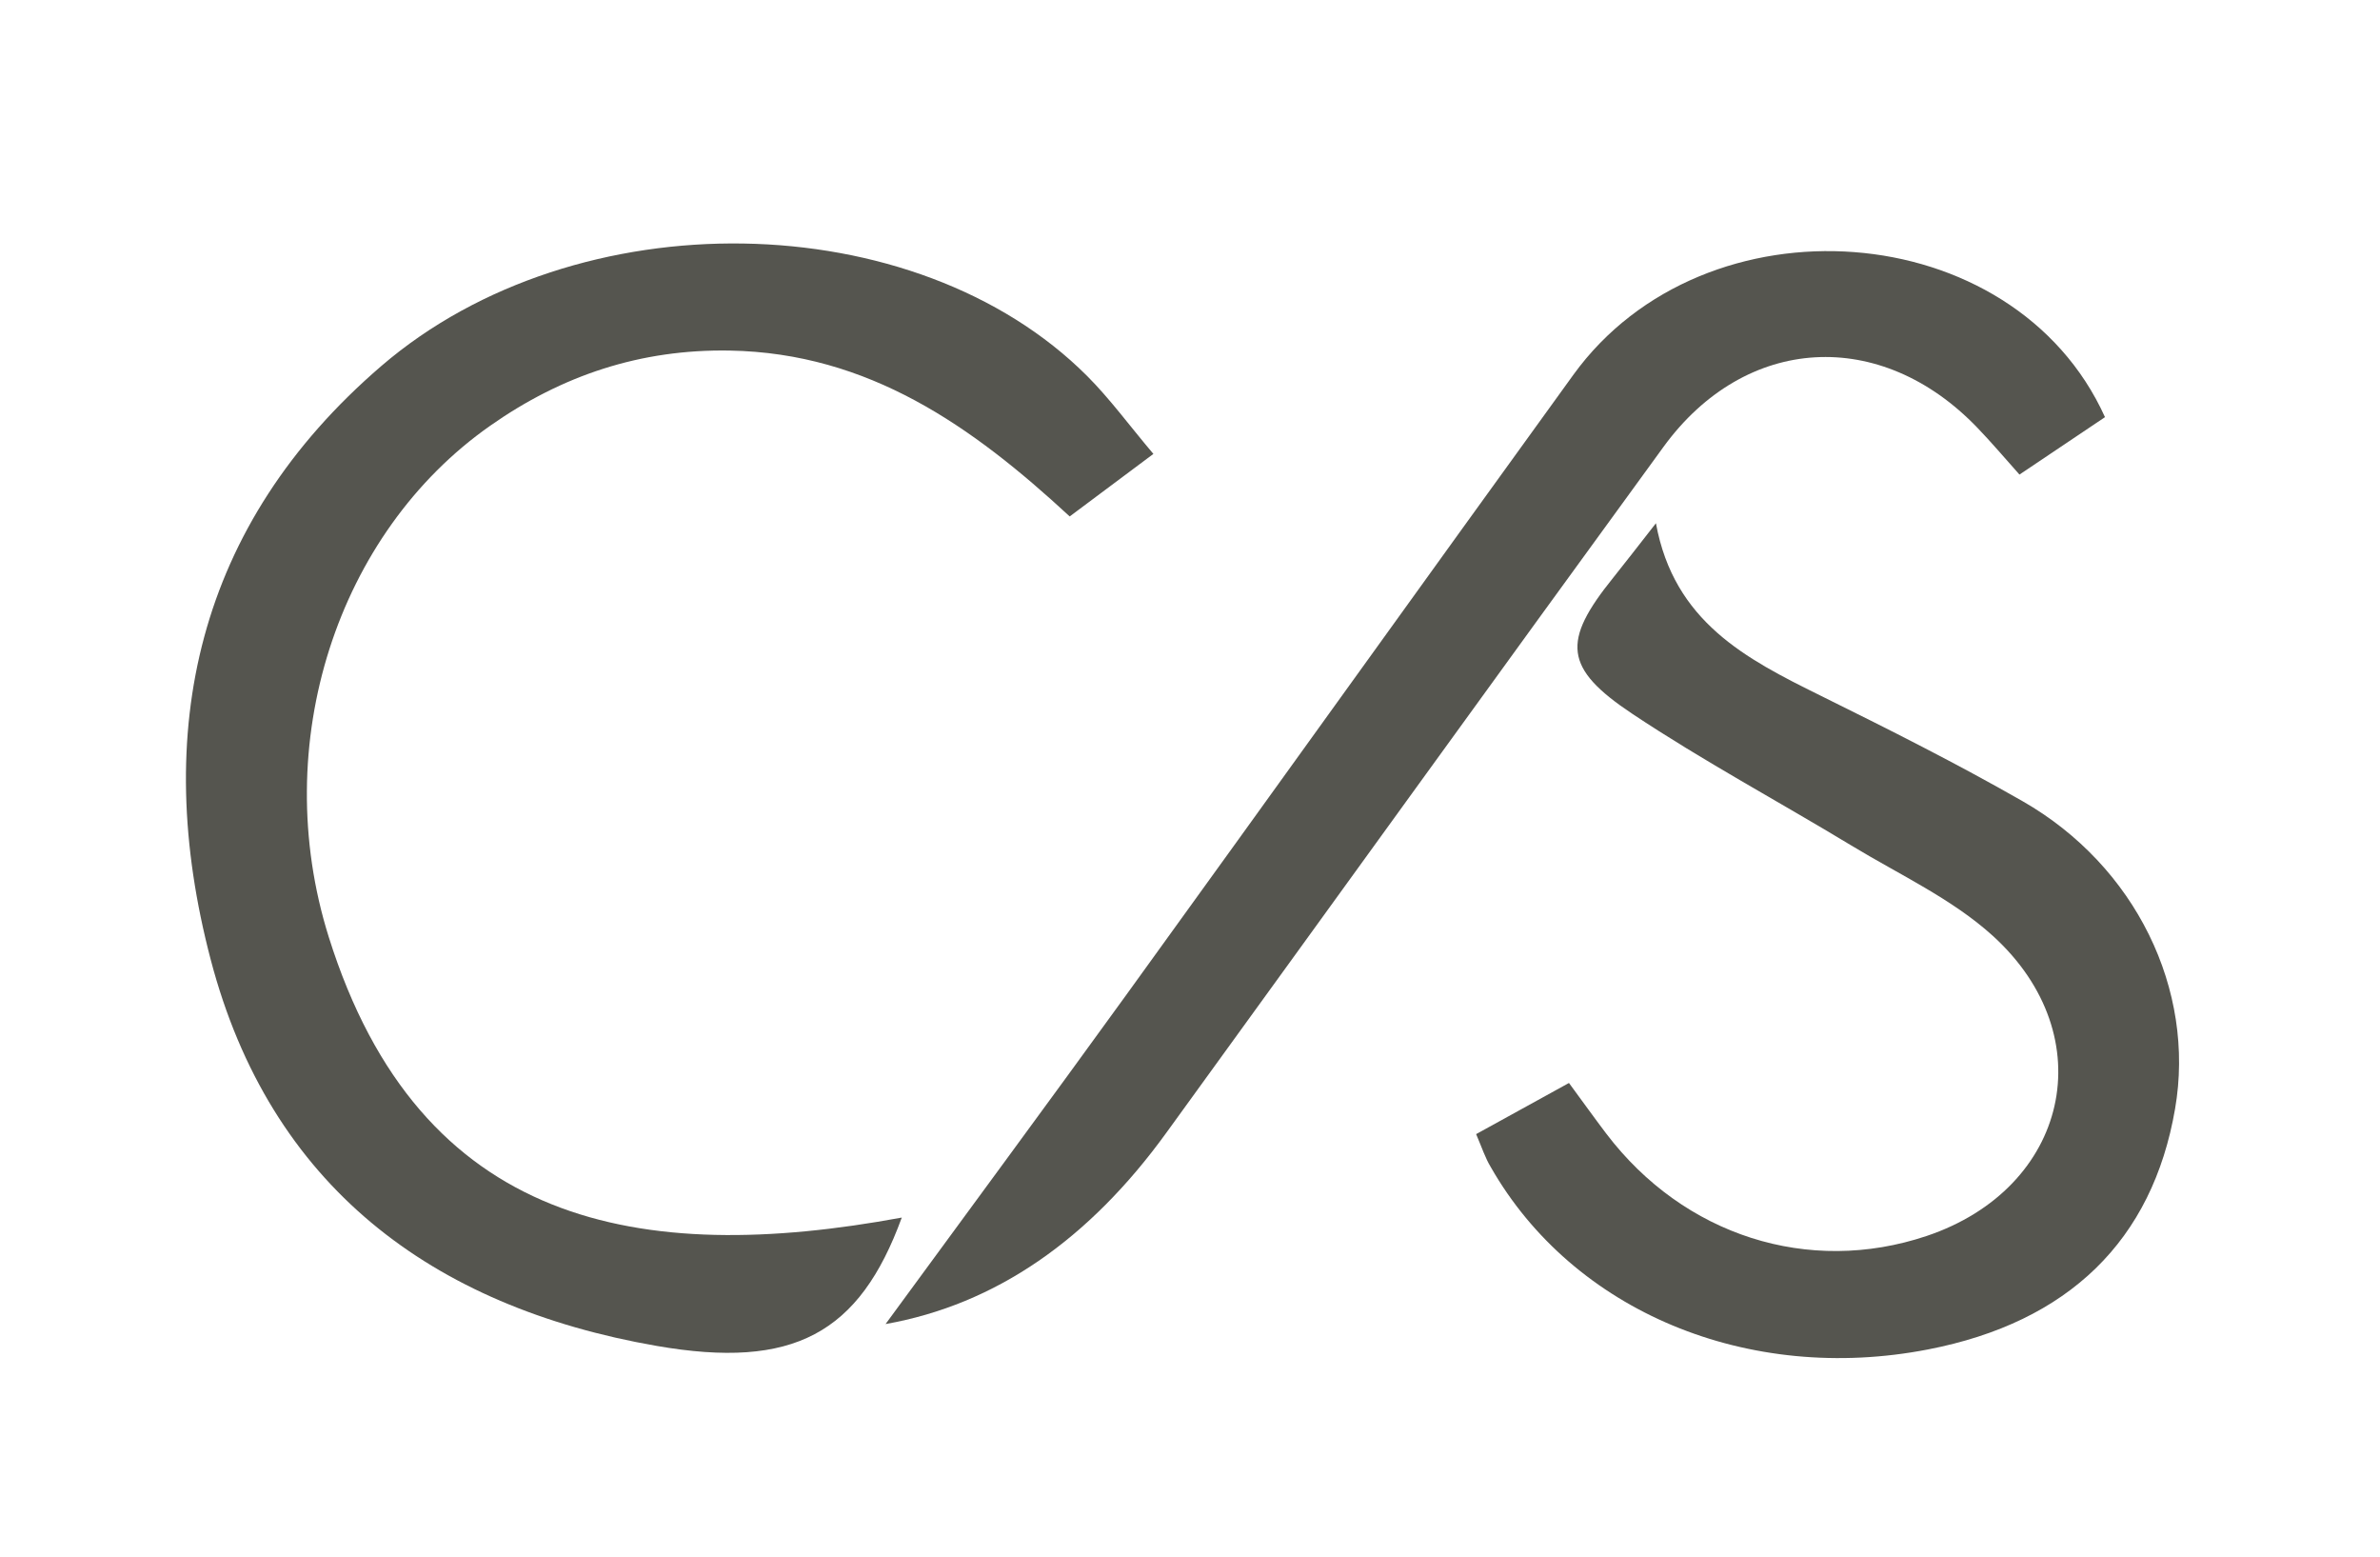 <?xml version="1.0" standalone="no"?>
<!DOCTYPE svg PUBLIC "-//W3C//DTD SVG 20010904//EN"
 "http://www.w3.org/TR/2001/REC-SVG-20010904/DTD/svg10.dtd">
<svg version="1.1" id="Layer_1" xmlns="http://www.w3.org/2000/svg" xmlns:xlink="http://www.w3.org/1999/xlink" x="0px" y="0px" viewBox="0 0 182 119" style="enable-background:new 0 0 182 119;" xml:space="preserve" fill="#55554f">
                              <path class="st0" d="M68.96,93.08c-3.24,8.87-8.28,11.63-18.75,9.81c-17.21-2.99-29.57-12.26-34.1-29.54
                      c-4.57-17.41-1.1-33.21,13.05-45.37c14.98-12.87,40.86-12.35,53.97,0.76c1.74,1.74,3.21,3.76,5.07,5.96
                        c-2.3,1.71-4.27,3.19-6.4,4.78c-7.45-6.89-15.36-12.49-25.99-12.68c-6.83-0.12-12.85,1.9-18.33,5.75
                          C25.8,40.74,20.5,56.86,25.14,71.63C32.1,93.8,48.96,96.77,68.96,93.08z" />
                              <path class="st0"
                                d="M67.72,101.22c6.29-8.59,12.38-16.83,18.39-25.14c11.42-15.79,22.77-31.63,34.2-47.42
                      c10.04-13.88,33.67-12.23,40.66,3.23c-2.07,1.39-4.21,2.82-6.54,4.39c-1.17-1.31-2.15-2.47-3.2-3.56
                        c-7.4-7.73-17.75-7.16-24.02,1.44c-12.71,17.44-25.33,34.94-38,52.41C83.28,94.77,76.13,99.73,67.72,101.22z" />
                              <path class="st0" d="M112.88,86.7c2.4-1.32,4.66-2.57,7.1-3.91c1.06,1.44,1.94,2.67,2.85,3.87c5.93,7.8,15.47,10.85,24.49,7.83
                      c10.85-3.64,13.56-15.23,5.07-22.95c-3.12-2.83-7.15-4.68-10.81-6.9c-5.57-3.37-11.33-6.46-16.74-10.06
                      c-5.28-3.51-5.39-5.56-1.49-10.4c0.95-1.18,1.86-2.37,3.28-4.18c1.38,7.54,6.9,10.37,12.55,13.16c5.22,2.58,10.44,5.2,15.49,8.09
                        c8.65,4.95,13.23,14.42,11.66,23.51c-1.73,10.07-8.15,16.32-18.89,18.4c-13.76,2.67-27.13-2.89-33.44-13.94
                        C113.58,88.53,113.33,87.75,112.88,86.7z" />
</svg>